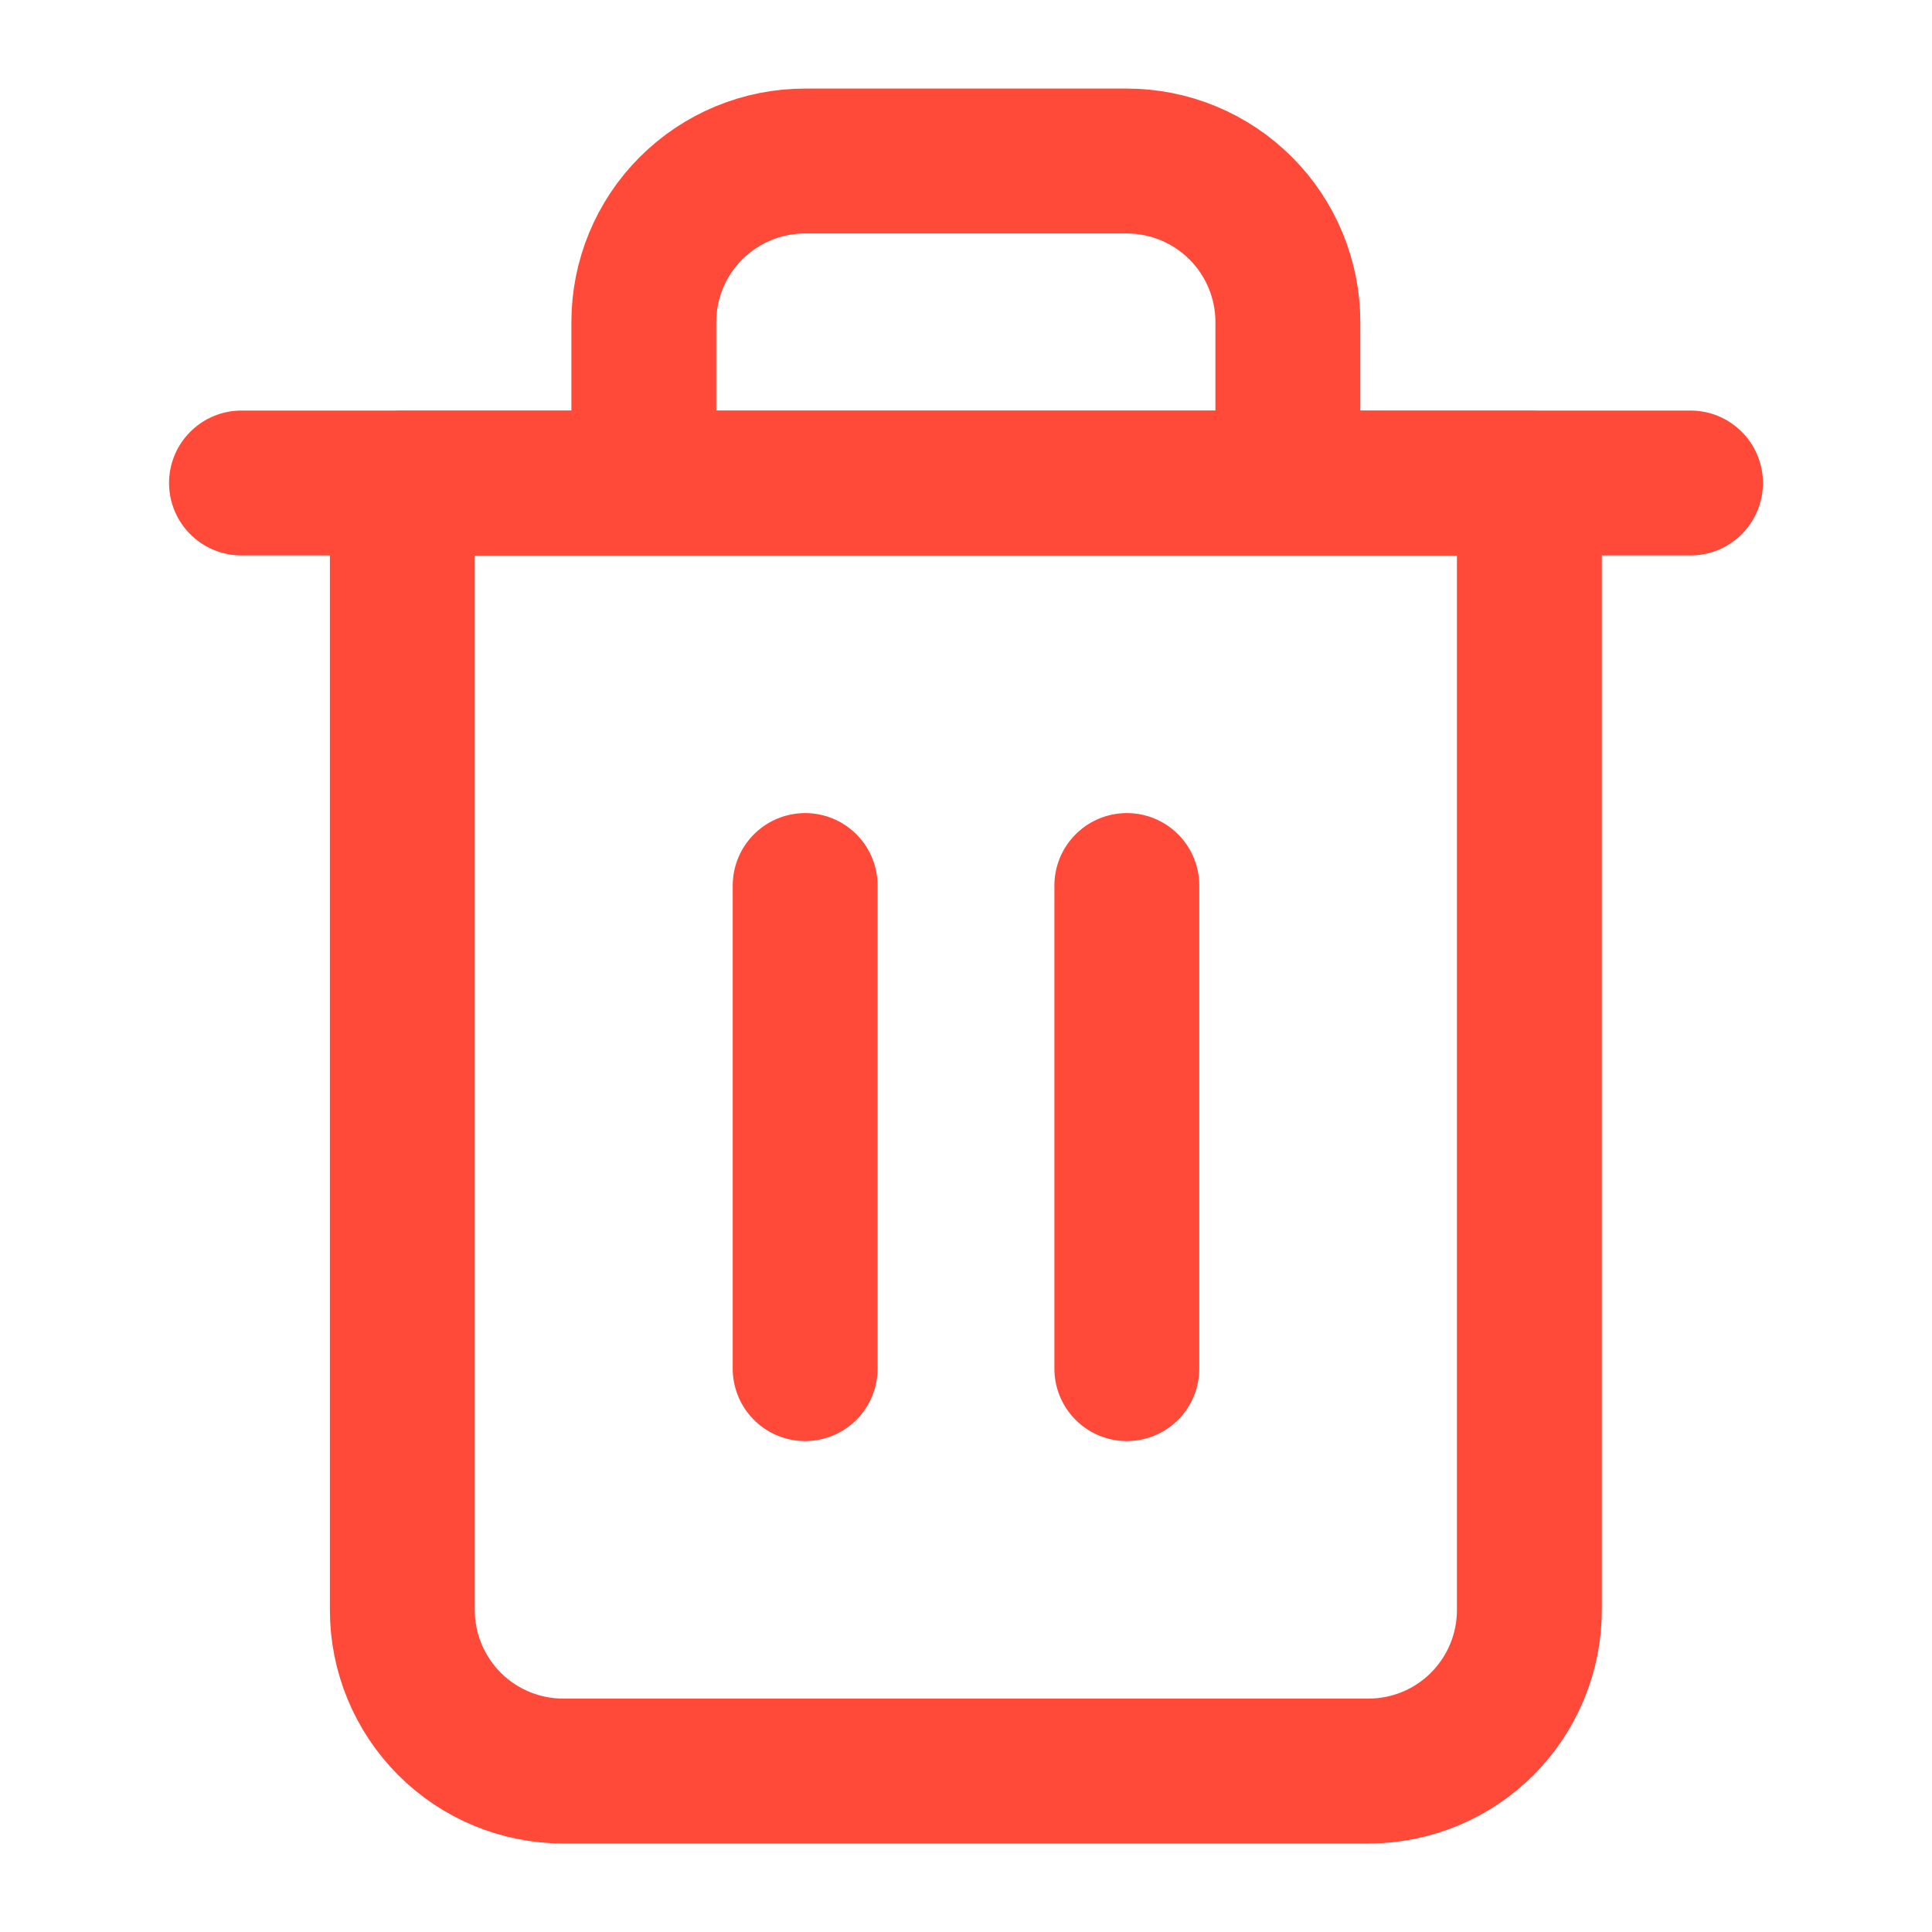 <svg width="20" height="20" viewBox="0 0 20 20" fill="none" xmlns="http://www.w3.org/2000/svg">
<path d="M2.5 5H4.167H17.5" stroke="#FF4939" stroke-width="1.5" stroke-linecap="round" stroke-linejoin="round"/>
<path d="M6.665 5.001V3.334C6.665 2.892 6.841 2.468 7.153 2.156C7.466 1.843 7.89 1.667 8.332 1.667H11.665C12.107 1.667 12.531 1.843 12.844 2.156C13.156 2.468 13.332 2.892 13.332 3.334V5.001M15.832 5.001V16.668C15.832 17.11 15.656 17.533 15.344 17.846C15.031 18.159 14.607 18.334 14.165 18.334H5.832C5.39 18.334 4.966 18.159 4.653 17.846C4.341 17.533 4.165 17.11 4.165 16.668V5.001H15.832Z" stroke="#FF4939" stroke-width="1.5" stroke-linecap="round" stroke-linejoin="round"/>
<path d="M8.335 9.167V14.168" stroke="#FF4939" stroke-width="1.5" stroke-linecap="round" stroke-linejoin="round"/>
<path d="M11.665 9.167V14.168" stroke="#FF4939" stroke-width="1.5" stroke-linecap="round" stroke-linejoin="round"/>
</svg>
